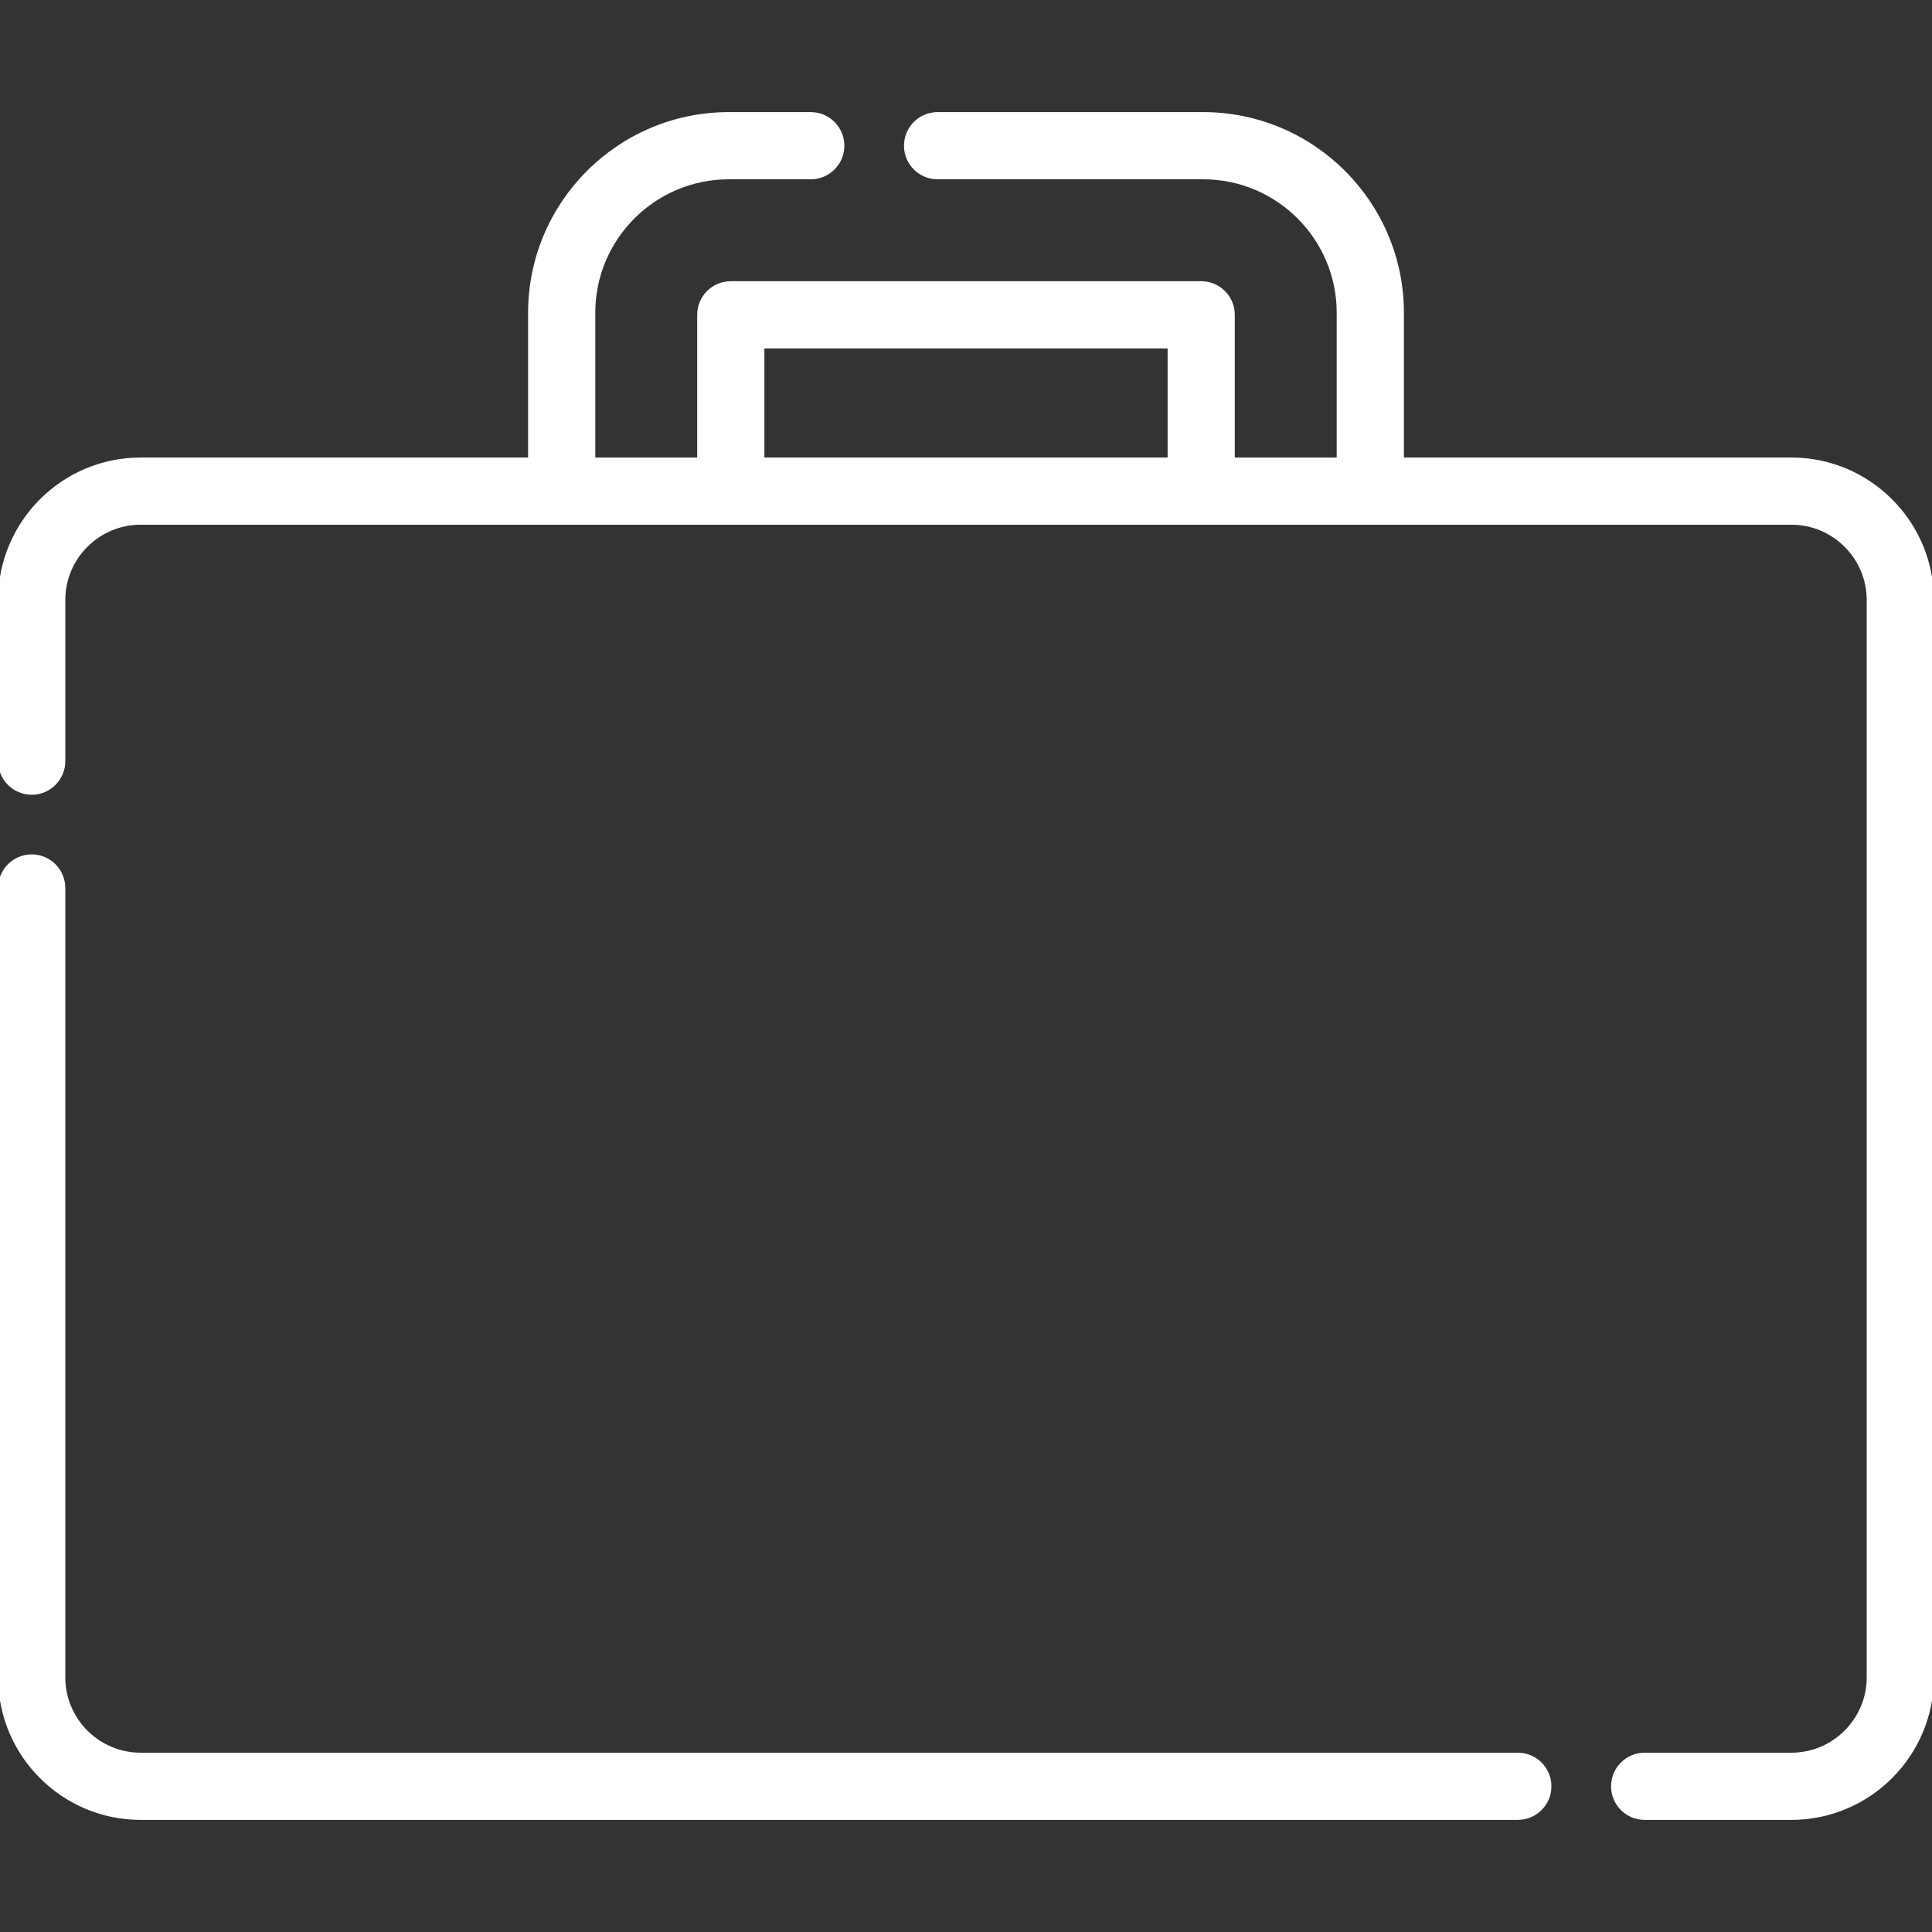 <!DOCTYPE svg PUBLIC "-//W3C//DTD SVG 1.1//EN" "http://www.w3.org/Graphics/SVG/1.1/DTD/svg11.dtd">
<!-- Uploaded to: SVG Repo, www.svgrepo.com, Transformed by: SVG Repo Mixer Tools -->
<svg fill="#ffffff" height="800px" width="800px" version="1.1" id="Layer_1" xmlns="http://www.w3.org/2000/svg" xmlns:xlink="http://www.w3.org/1999/xlink" viewBox="0 0 511.999 511.999" xml:space="preserve" stroke="#ffffff">
<rect x="0" y="0" width="511.999" height="511.999" fill="#333333" stroke="none"/>
<g id="SVGRepo_bgCarrier" stroke-width="0"/>
<g id="SVGRepo_tracerCarrier" stroke-linecap="round" stroke-linejoin="round"/>
<g id="SVGRepo_iconCarrier"> <g> <g> <path d="M474.725,121.748H371.548V82.889c0-29.046-23.63-52.677-52.677-52.677h-70.401c-4.641,0-8.403,3.762-8.403,8.403 s3.762,8.403,8.403,8.403h70.399c19.78,0,35.871,16.092,35.871,35.871v38.859h-28.009V83.429c0-4.641-3.762-8.403-8.403-8.403 H193.668c-4.641,0-8.403,3.762-8.403,8.403v38.319h-28.009V82.889c0-19.78,16.092-35.871,35.871-35.871h21.733 c4.641,0,8.403-3.762,8.403-8.403s-3.762-8.403-8.403-8.403h-21.733c-29.046,0-52.677,23.63-52.677,52.677v38.859H37.275 C16.721,121.748,0,138.47,0,159.024v42.691c0,4.641,3.762,8.403,8.403,8.403c4.64,0,8.403-3.762,8.403-8.403v-42.691 c0-11.288,9.184-20.47,20.47-20.47h437.449c11.288,0,20.47,9.184,20.47,20.47v285.488c0,11.288-9.183,20.47-20.47,20.47H435.85 c-4.641,0-8.403,3.762-8.403,8.403c0,4.641,3.762,8.403,8.403,8.403h38.874c20.554,0,37.275-16.721,37.275-37.275V159.024 C512,138.47,495.279,121.748,474.725,121.748z M309.929,121.748H202.072V91.832h107.857V121.748z"/> </g> </g> <g> <g> <path d="M402.24,464.982H37.275c-11.287,0-20.47-9.182-20.47-20.47V235.325c0-4.641-3.762-8.403-8.403-8.403 c-4.641,0-8.403,3.762-8.403,8.403v209.186c0,20.554,16.721,37.275,37.275,37.275h364.964c4.642,0.001,8.404-3.761,8.404-8.401 S406.881,464.982,402.24,464.982z"/> </g> </g> </g>
</svg>